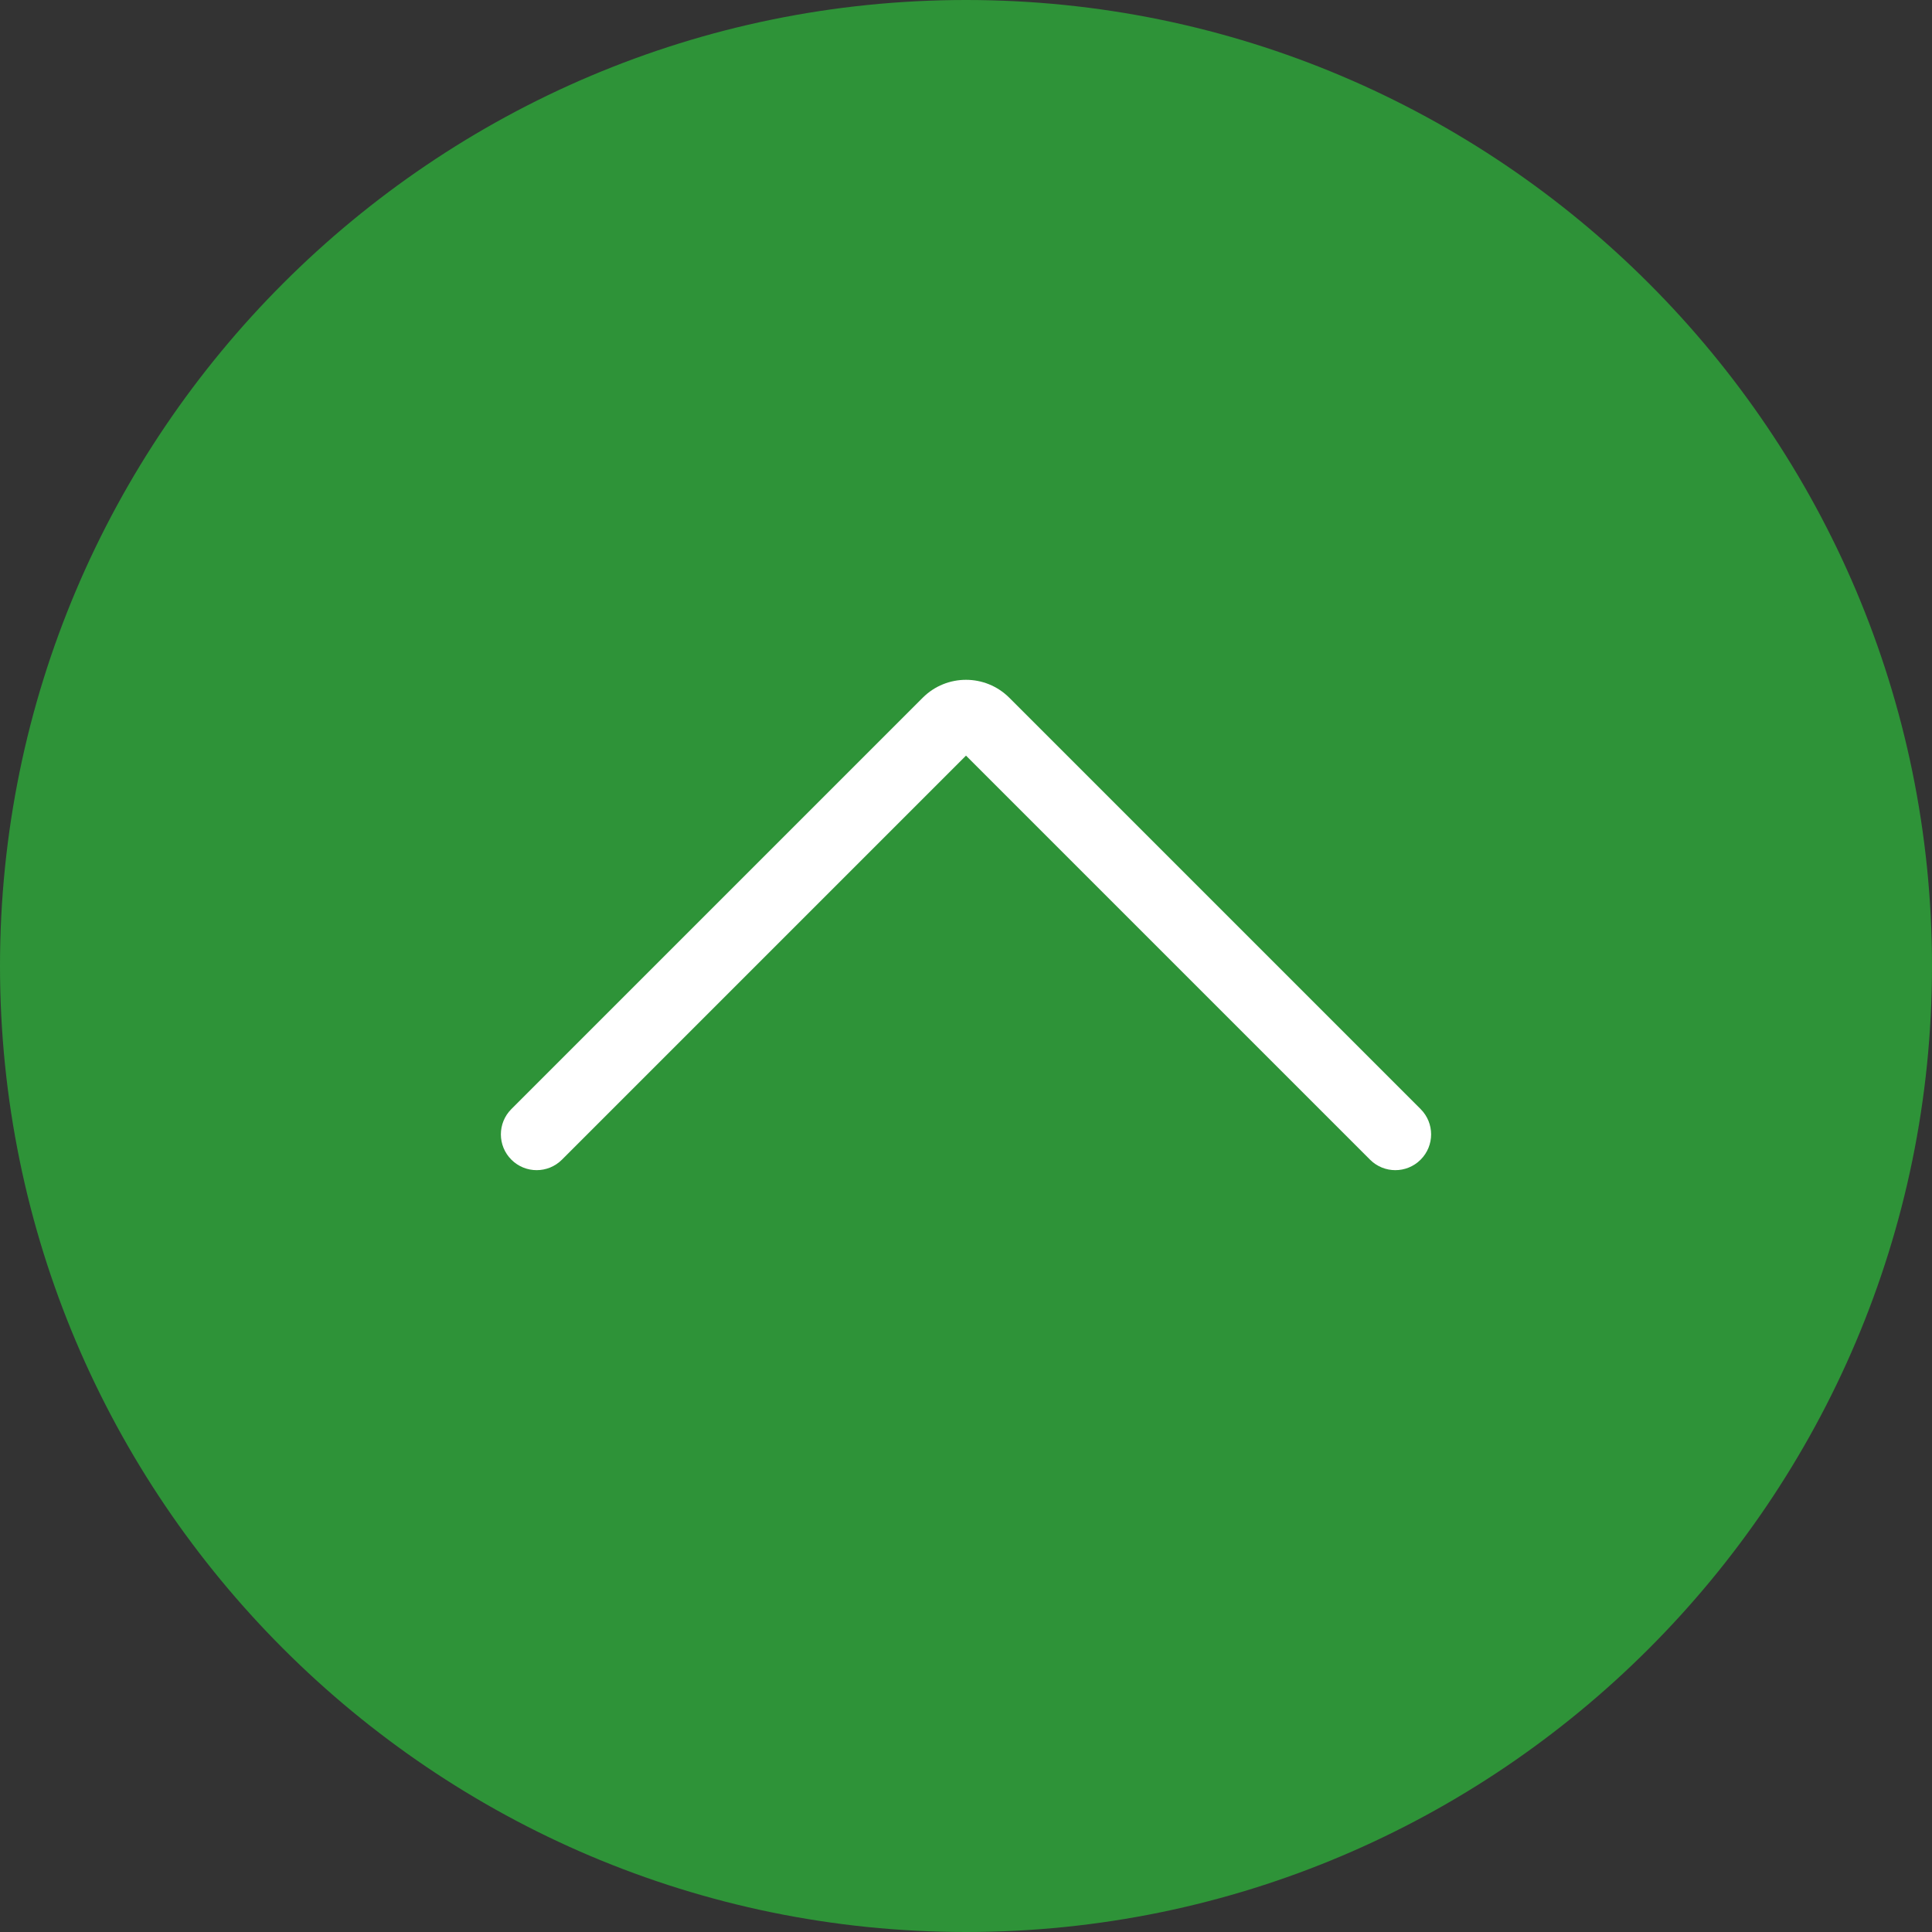 <?xml version="1.0" encoding="UTF-8" standalone="no"?>
<!-- Generator: Adobe Illustrator 18.0.0, SVG Export Plug-In . SVG Version: 6.00 Build 0)  -->

<svg
   xmlns:dc="http://purl.org/dc/elements/1.1/"
   xmlns:cc="http://creativecommons.org/ns#"
   xmlns:rdf="http://www.w3.org/1999/02/22-rdf-syntax-ns#"
   xmlns:svg="http://www.w3.org/2000/svg"
   xmlns="http://www.w3.org/2000/svg"
   xmlns:sodipodi="http://sodipodi.sourceforge.net/DTD/sodipodi-0.dtd"
   xmlns:inkscape="http://www.inkscape.org/namespaces/inkscape"
   version="1.1"
   id="Capa_1"
   x="0px"
   y="0px"
   viewBox="0 0 54 54"
   style="enable-background:new 0 0 54 54;"
   xml:space="preserve"
   inkscape:version="0.91 r13725"
   sodipodi:docname="upload.svg"><rect x="0" y="0" width="54" height="54" fill="#333333" stroke="none"/><defs
     id="defs45" /><sodipodi:namedview
     pagecolor="#ffffff"
     bordercolor="#666666"
     borderopacity="1"
     objecttolerance="10"
     gridtolerance="10"
     guidetolerance="10"
     inkscape:pageopacity="0"
     inkscape:pageshadow="2"
     inkscape:window-width="1315"
     inkscape:window-height="744"
     id="namedview43"
     showgrid="false"
     inkscape:zoom="4.3703704"
     inkscape:cx="26.771186"
     inkscape:cy="27"
     inkscape:window-x="51"
     inkscape:window-y="24"
     inkscape:window-maximized="1"
     inkscape:current-layer="Capa_1" /><g
     id="g3"
     transform="matrix(-1,0,0,-1,54,54)"><g
       id="g5"><path
         style="fill:#2e9338;fill-opacity:1"
         d="m 1,27 0,0 C 1,12.641 12.641,1 27,1 l 0,0 c 14.359,0 26,11.641 26,26 l 0,0 C 53,41.359 41.359,53 27,53 l 0,0 C 12.641,53 1,41.359 1,27 Z"
         id="path7"
         inkscape:connector-curvature="0" /><path
         style="fill:#2e9338;fill-opacity:1"
         d="M 27,54 C 12.112,54 0,41.888 0,27 0,12.112 12.112,0 27,0 41.888,0 54,12.112 54,27 54,41.888 41.888,54 27,54 Z M 27,2 C 13.215,2 2,13.215 2,27 2,40.785 13.215,52 27,52 40.785,52 52,40.785 52,27 52,13.215 40.785,2 27,2 Z"
         id="path9"
         inkscape:connector-curvature="0" /></g><path
       style="fill:#ffffff"
       d="m 27,34.999 c -0.438,0 -0.875,-0.167 -1.209,-0.5 L 14.293,23.001 c -0.391,-0.391 -0.391,-1.023 0,-1.414 0.391,-0.391 1.023,-0.391 1.414,0 L 27,32.88 38.293,21.587 c 0.391,-0.391 1.023,-0.391 1.414,0 0.391,0.391 0.391,1.023 0,1.414 L 28.209,34.499 c -0.333,0.333 -0.771,0.5 -1.209,0.5 z"
       id="path11"
       inkscape:connector-curvature="0" /></g><g
     id="g13" /><g
     id="g15" /><g
     id="g17" /><g
     id="g19" /><g
     id="g21" /><g
     id="g23" /><g
     id="g25" /><g
     id="g27" /><g
     id="g29" /><g
     id="g31" /><g
     id="g33" /><g
     id="g35" /><g
     id="g37" /><g
     id="g39" /><g
     id="g41" /></svg>